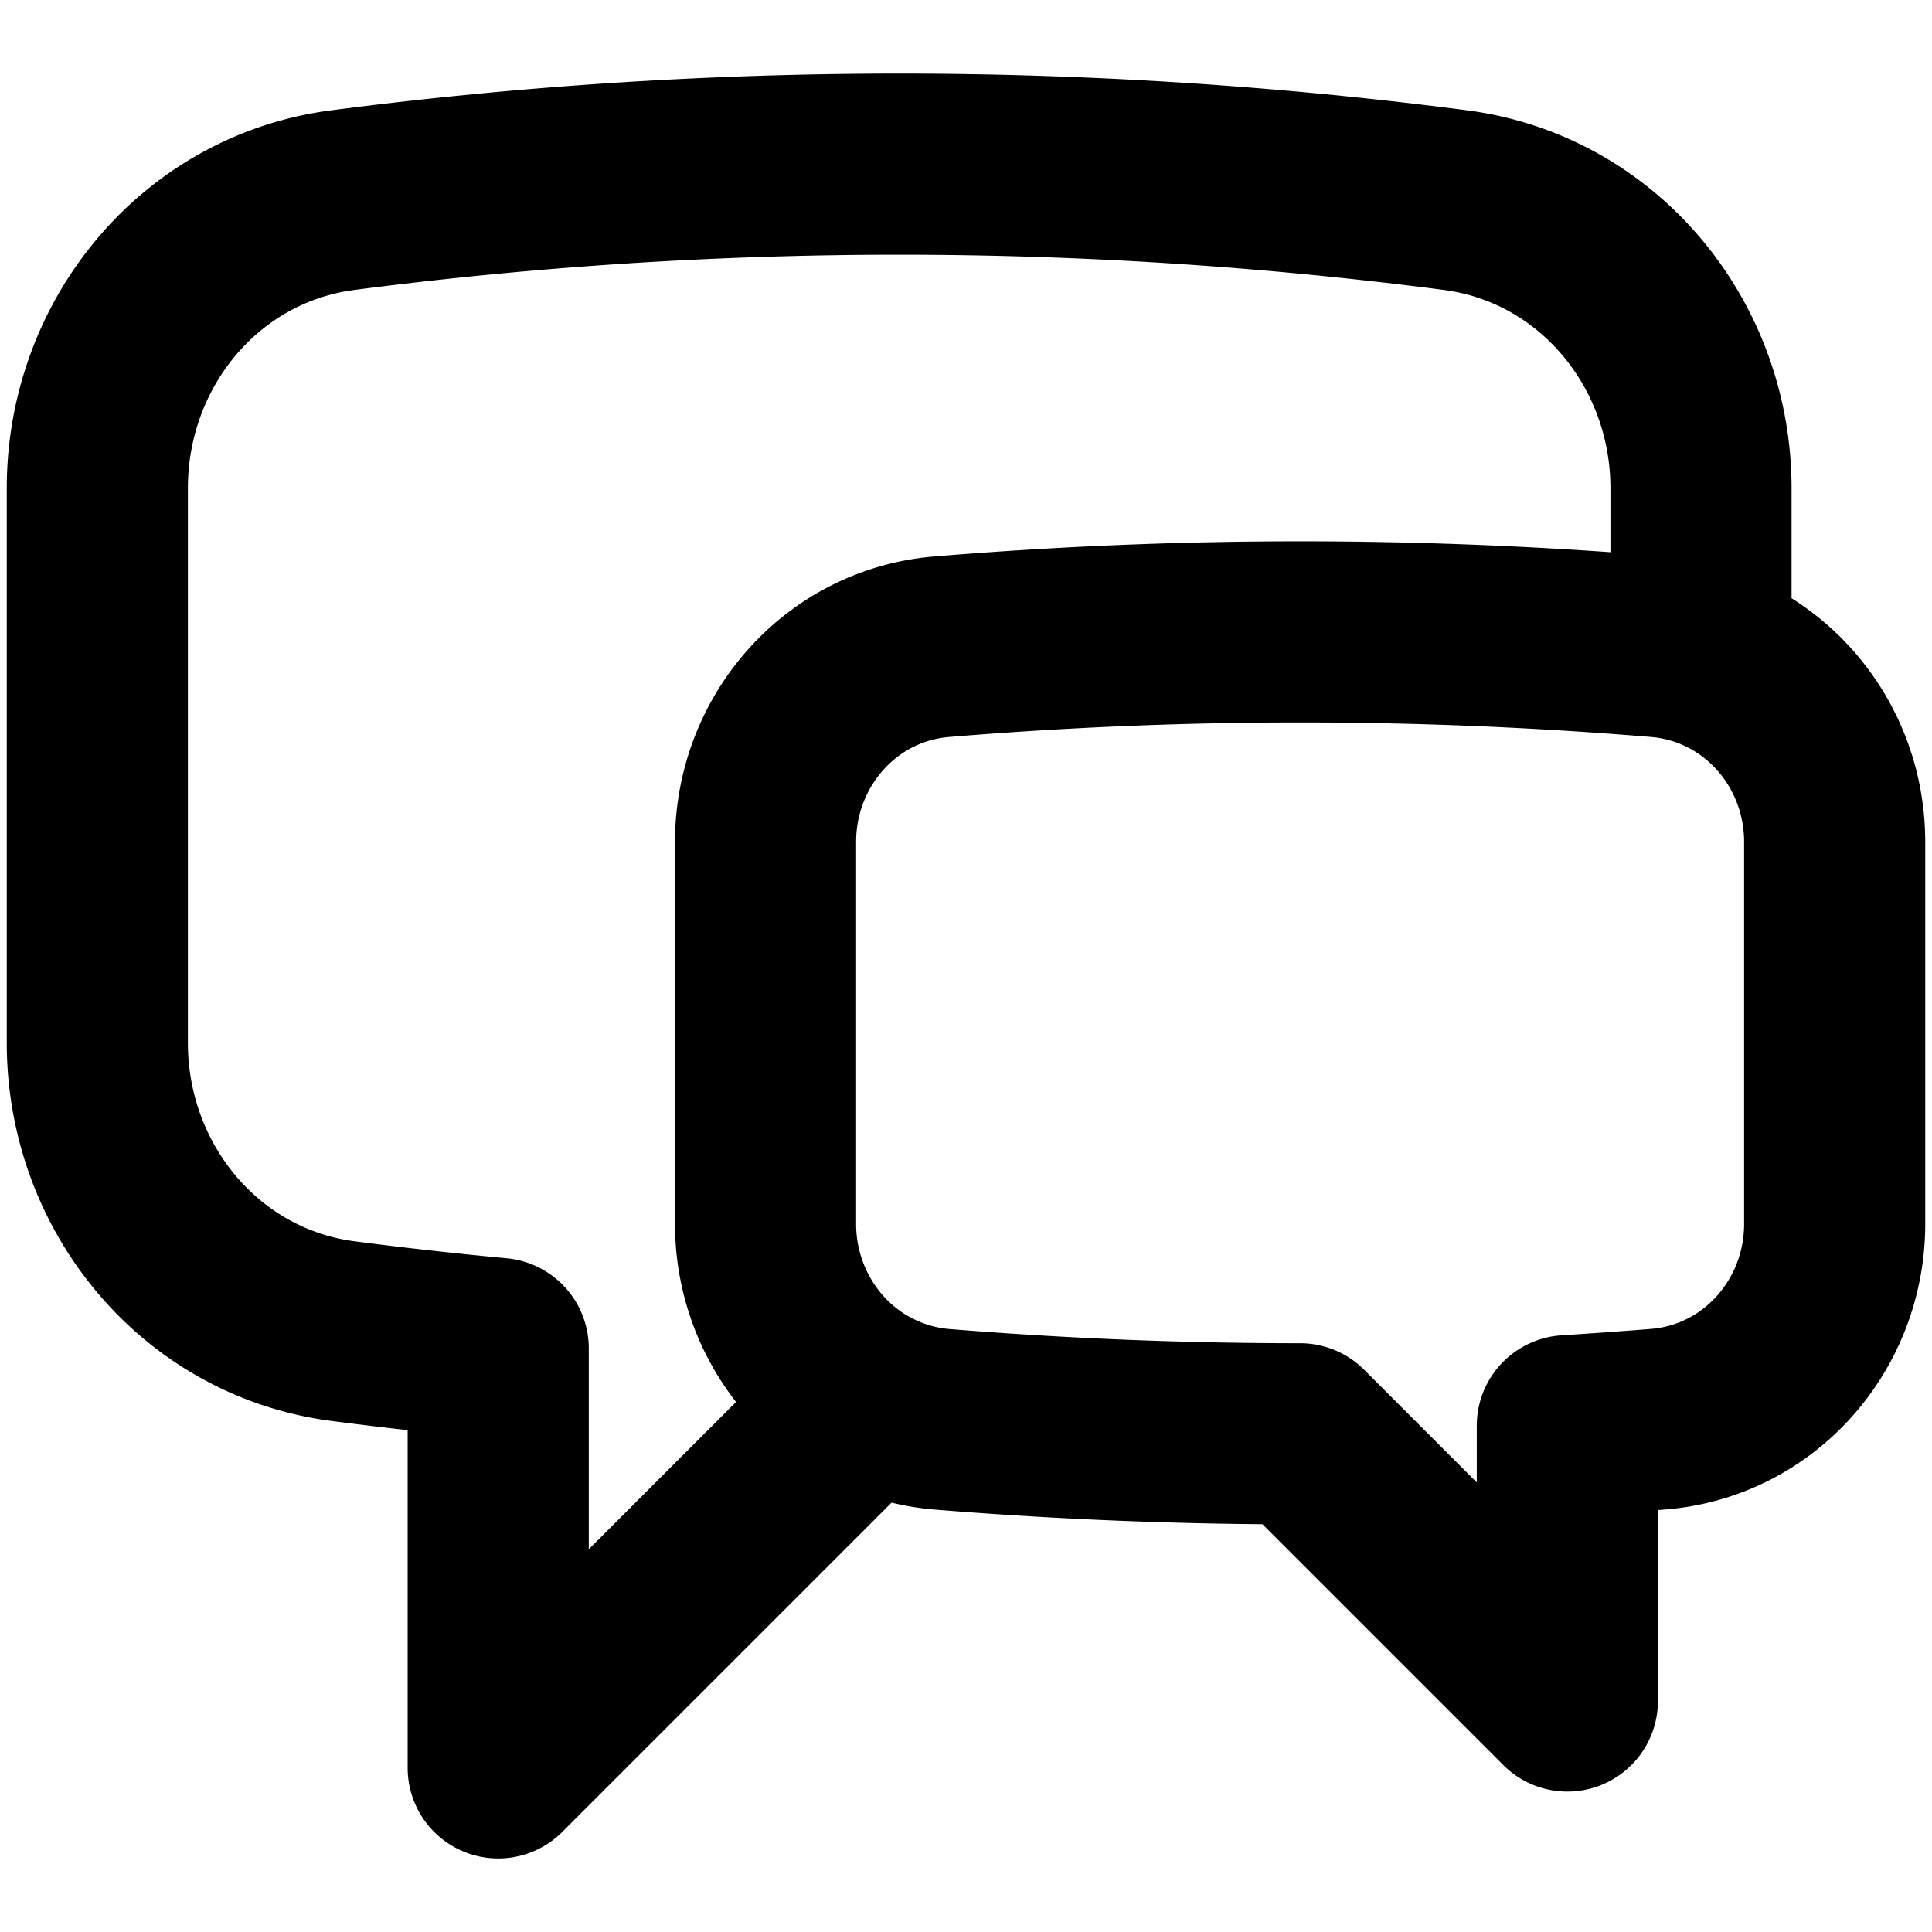 <svg xmlns="http://www.w3.org/2000/svg" viewBox="0 0 16 16" stroke-width="1.5" stroke="currentColor" aria-hidden="true" fill="none">
  <defs>
    <clipPath id="a">
      <path d="M0 0h16v16H0z"/>
    </clipPath>
  </defs>
  <g clip-path="url(#a)">
    <path stroke-linecap="round" stroke-linejoin="round" d="M14.087 5.426c.653.21 1.107.832 1.107 1.547v3.162c0 .839-.625 1.55-1.461 1.618-.25.02-.501.038-.753.054v2.28l-2.213-2.213c-.999 0-1.988-.041-2.966-.12a1.56 1.56 0 01-.609-.18m6.895-6.148a1.57 1.57 0 00-.351-.07 35.89 35.89 0 00-5.938 0c-.835.069-1.458.78-1.458 1.617v3.162c0 .618.34 1.167.852 1.44m6.895-6.15V4.044c0-1.196-.85-2.233-2.036-2.387a35.753 35.753 0 00-9.209 0C1.656 1.81.806 2.846.806 4.043v4.593c0 1.197.85 2.234 2.036 2.388.426.055.854.103 1.284.143v3.474l3.066-3.066"/>
  </g>
</svg>
